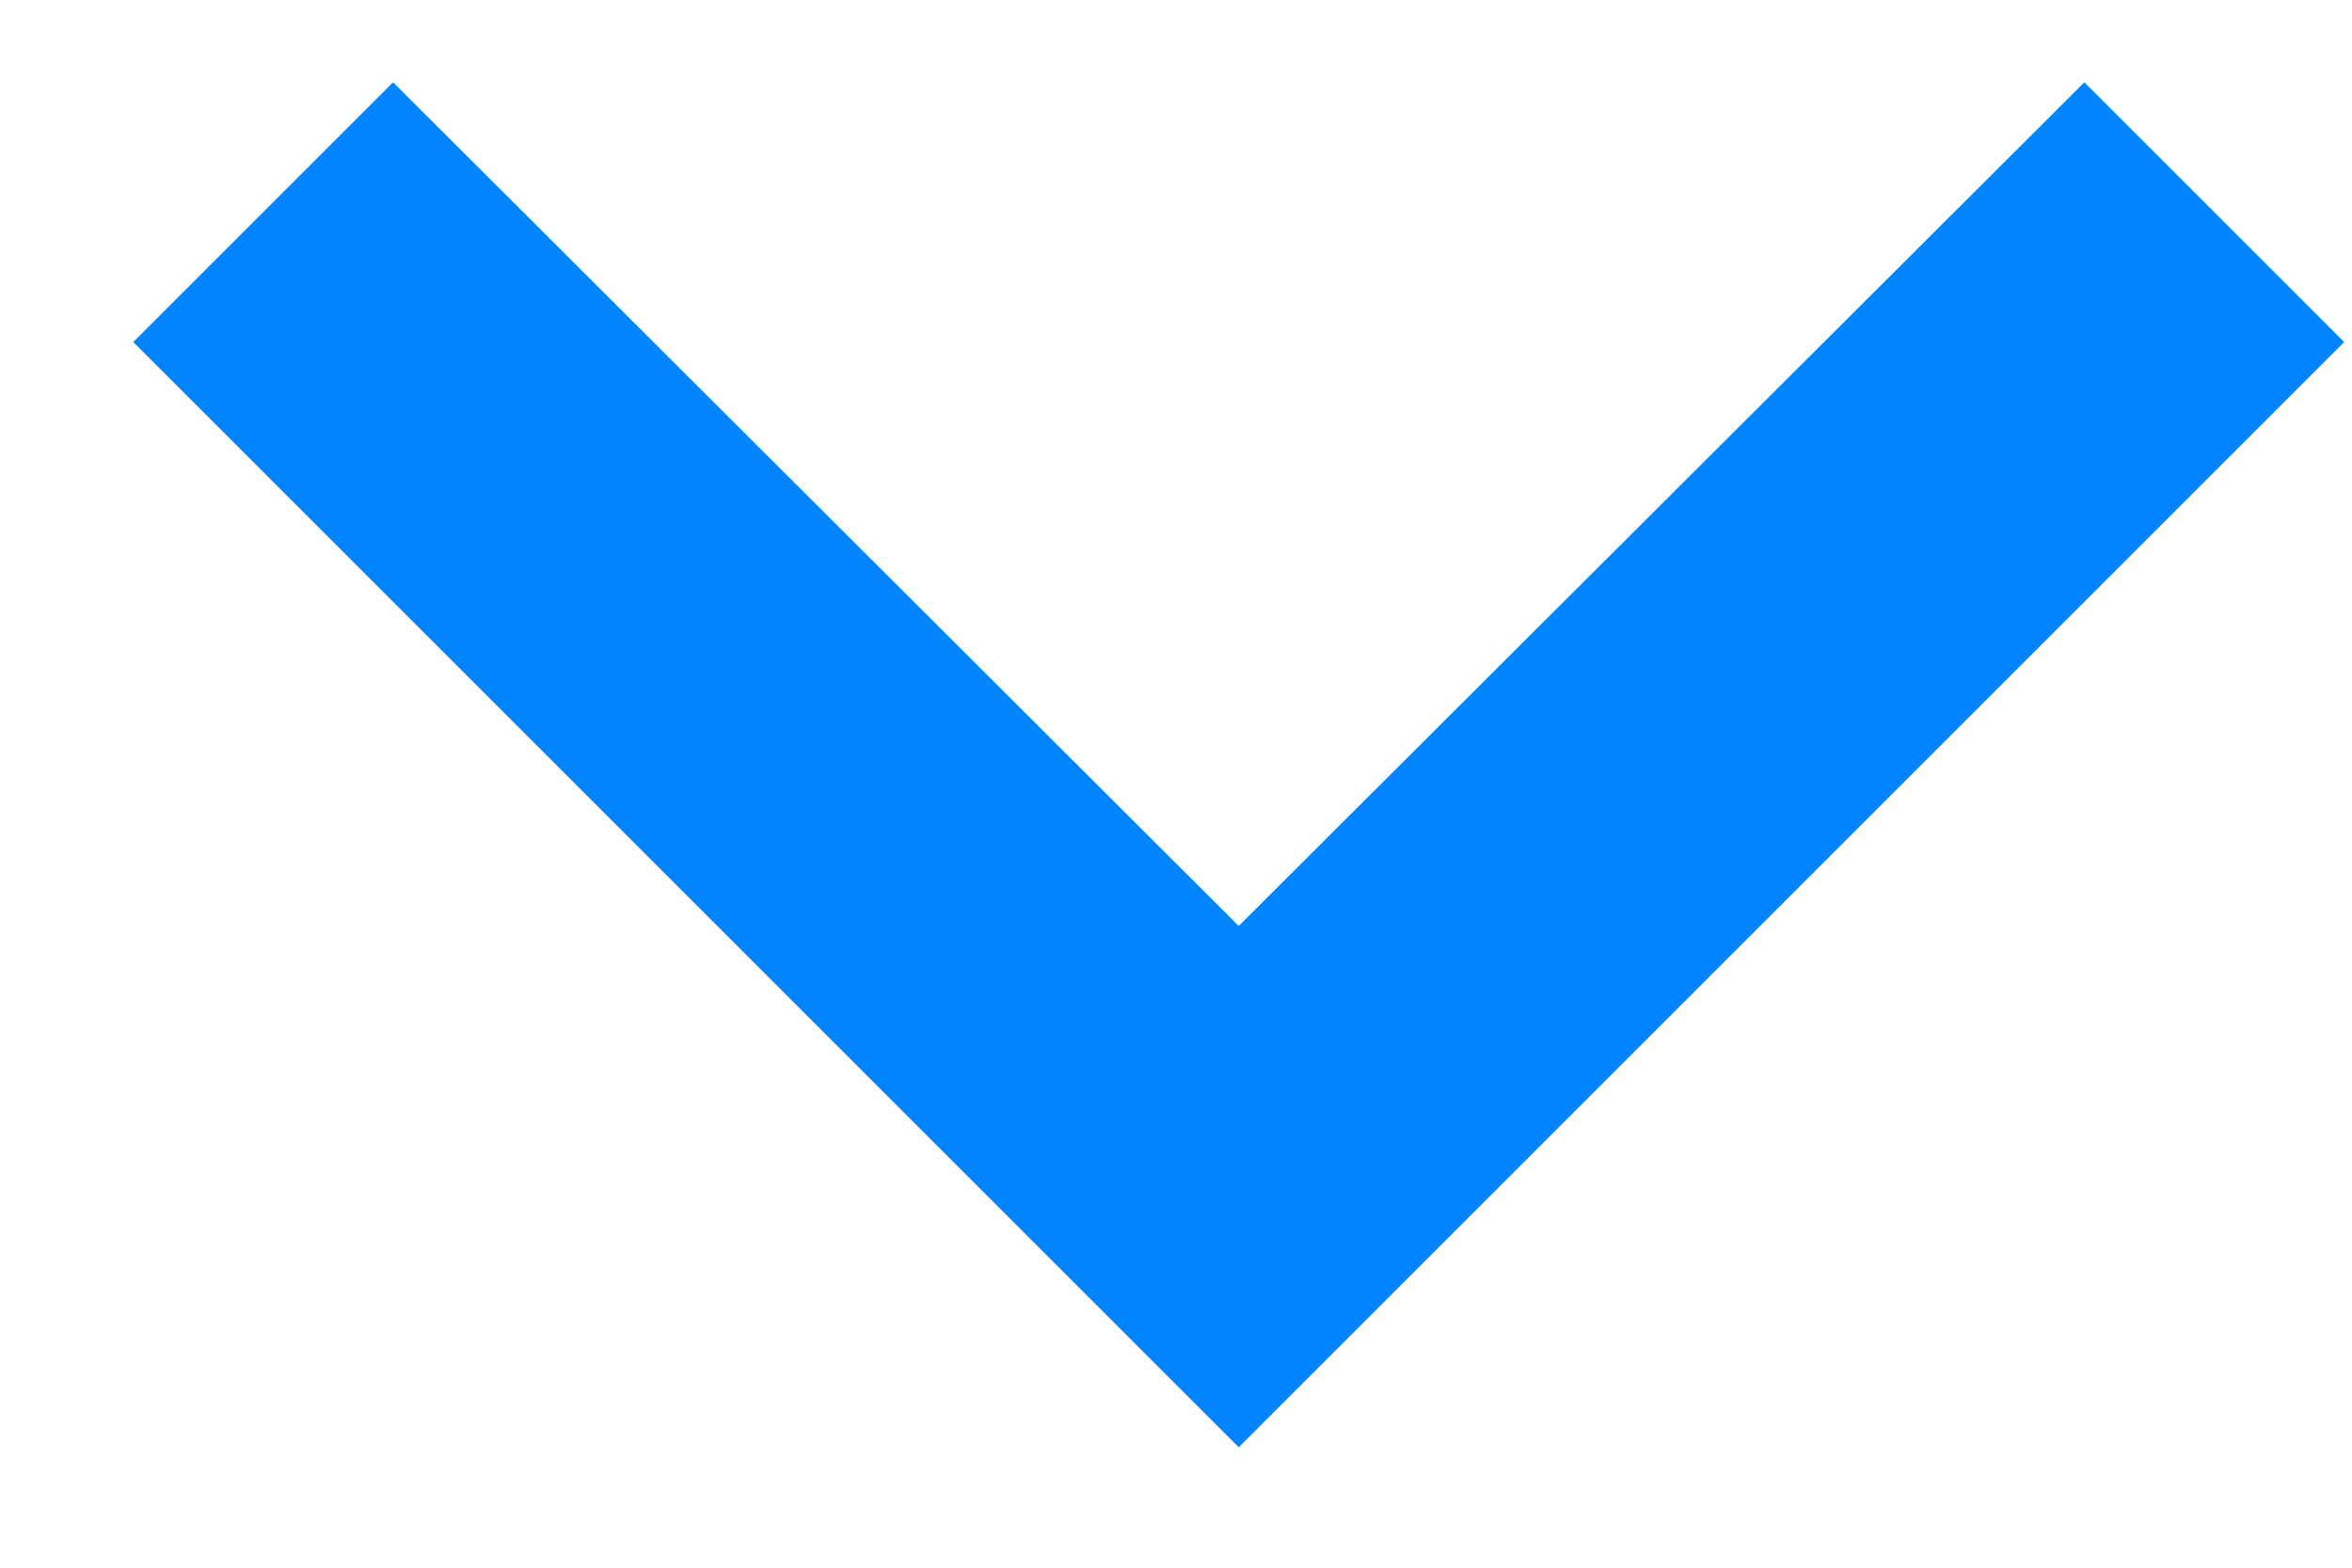 <?xml version="1.0" encoding="utf-8" ?>
<svg xmlns="http://www.w3.org/2000/svg" xmlns:xlink="http://www.w3.org/1999/xlink" width="12" height="8">
	<defs>
		<clipPath id="clip_0">
			<rect x="-586.82" y="-577.68" width="1353.6" height="1573.56" clip-rule="evenodd"/>
		</clipPath>
	</defs>
	<g clip-path="url(#clip_0)">
		<path fill="rgb(0,133,255)" stroke="none" transform="matrix(0.94 0 0 0.94 0.68 0.42)" d="M1.41 0L6 4.58L10.59 0L12 1.41L6 7.41L0 1.41L1.41 0Z"/>
	</g>

</svg>